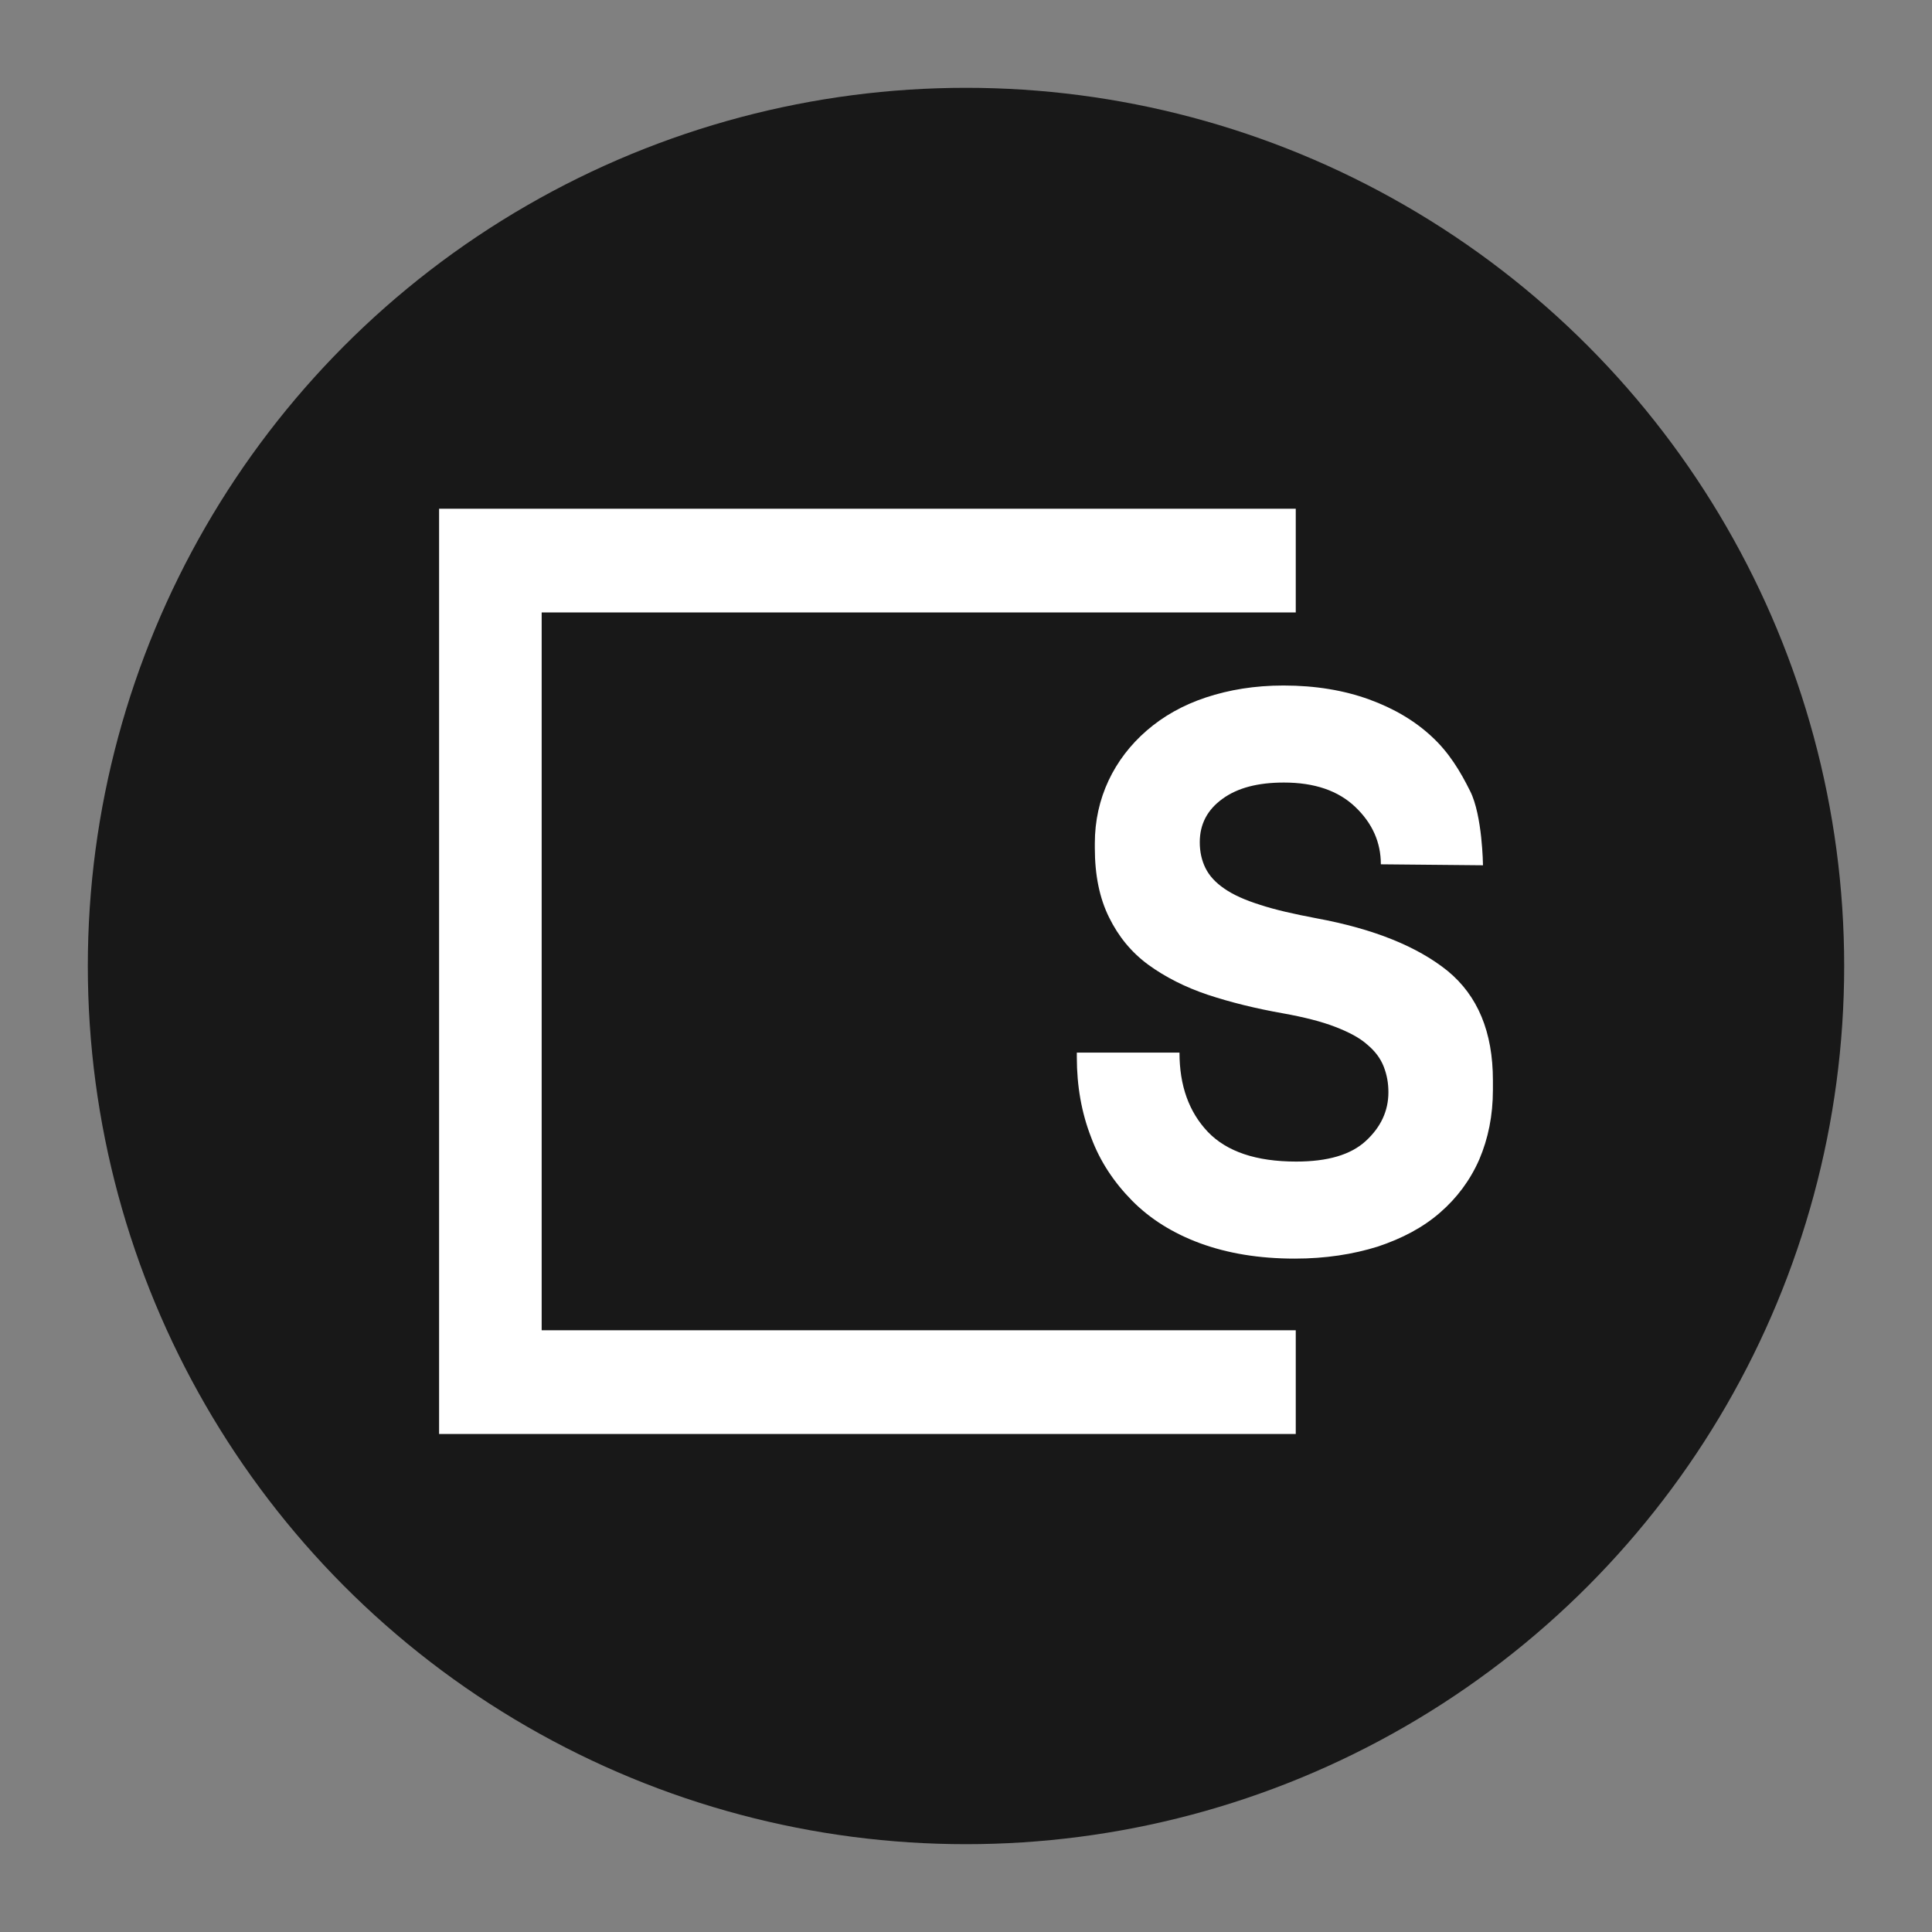 <svg width="22" height="22" viewBox="0 0 22 22" fill="none" xmlns="http://www.w3.org/2000/svg">
<rect x="0" y="0" width="22" height="22" fill="#808080" stroke="none"/>
<circle cx="11" cy="11" r="10" fill="#181818"/>
<path d="M5 5.793V16.329H14.755V15.148H6.168V6.974H14.755V5.793H5Z" fill="white"/>
<path d="M15.724 9.842C15.724 9.591 15.627 9.374 15.433 9.189C15.239 9.004 14.97 8.911 14.62 8.911C14.324 8.911 14.093 8.971 13.921 9.096C13.748 9.221 13.662 9.385 13.662 9.591C13.662 9.7 13.684 9.798 13.727 9.885C13.77 9.972 13.84 10.049 13.942 10.119C14.044 10.19 14.179 10.25 14.351 10.304C14.518 10.359 14.733 10.408 14.992 10.457C15.643 10.577 16.139 10.778 16.483 11.055C16.828 11.338 17 11.752 17 12.302V12.411C17 12.704 16.946 12.966 16.844 13.205C16.741 13.439 16.591 13.641 16.397 13.809C16.203 13.978 15.966 14.103 15.686 14.196C15.406 14.283 15.094 14.332 14.744 14.332C14.335 14.332 13.98 14.272 13.668 14.158C13.355 14.043 13.097 13.88 12.892 13.673C12.688 13.466 12.526 13.227 12.424 12.949C12.316 12.672 12.262 12.367 12.262 12.04V11.986H13.431C13.431 12.362 13.538 12.661 13.754 12.889C13.969 13.113 14.303 13.227 14.76 13.227C15.116 13.227 15.38 13.151 15.552 12.993C15.724 12.835 15.81 12.65 15.81 12.438C15.81 12.334 15.794 12.242 15.756 12.144C15.719 12.051 15.659 11.97 15.568 11.894C15.482 11.817 15.358 11.752 15.202 11.692C15.046 11.632 14.852 11.583 14.615 11.54C14.303 11.485 14.018 11.415 13.754 11.328C13.495 11.241 13.269 11.126 13.075 10.985C12.882 10.843 12.736 10.664 12.629 10.446C12.521 10.228 12.467 9.967 12.467 9.657V9.602C12.467 9.347 12.521 9.107 12.623 8.889C12.725 8.672 12.871 8.481 13.059 8.318C13.248 8.155 13.468 8.03 13.732 7.942C13.996 7.855 14.287 7.806 14.615 7.806C14.981 7.806 15.304 7.861 15.589 7.964C15.875 8.068 16.112 8.209 16.305 8.389C16.499 8.568 16.628 8.781 16.741 9.009C16.881 9.287 16.887 9.853 16.887 9.853L15.724 9.842Z" fill="white"/>
</svg>
